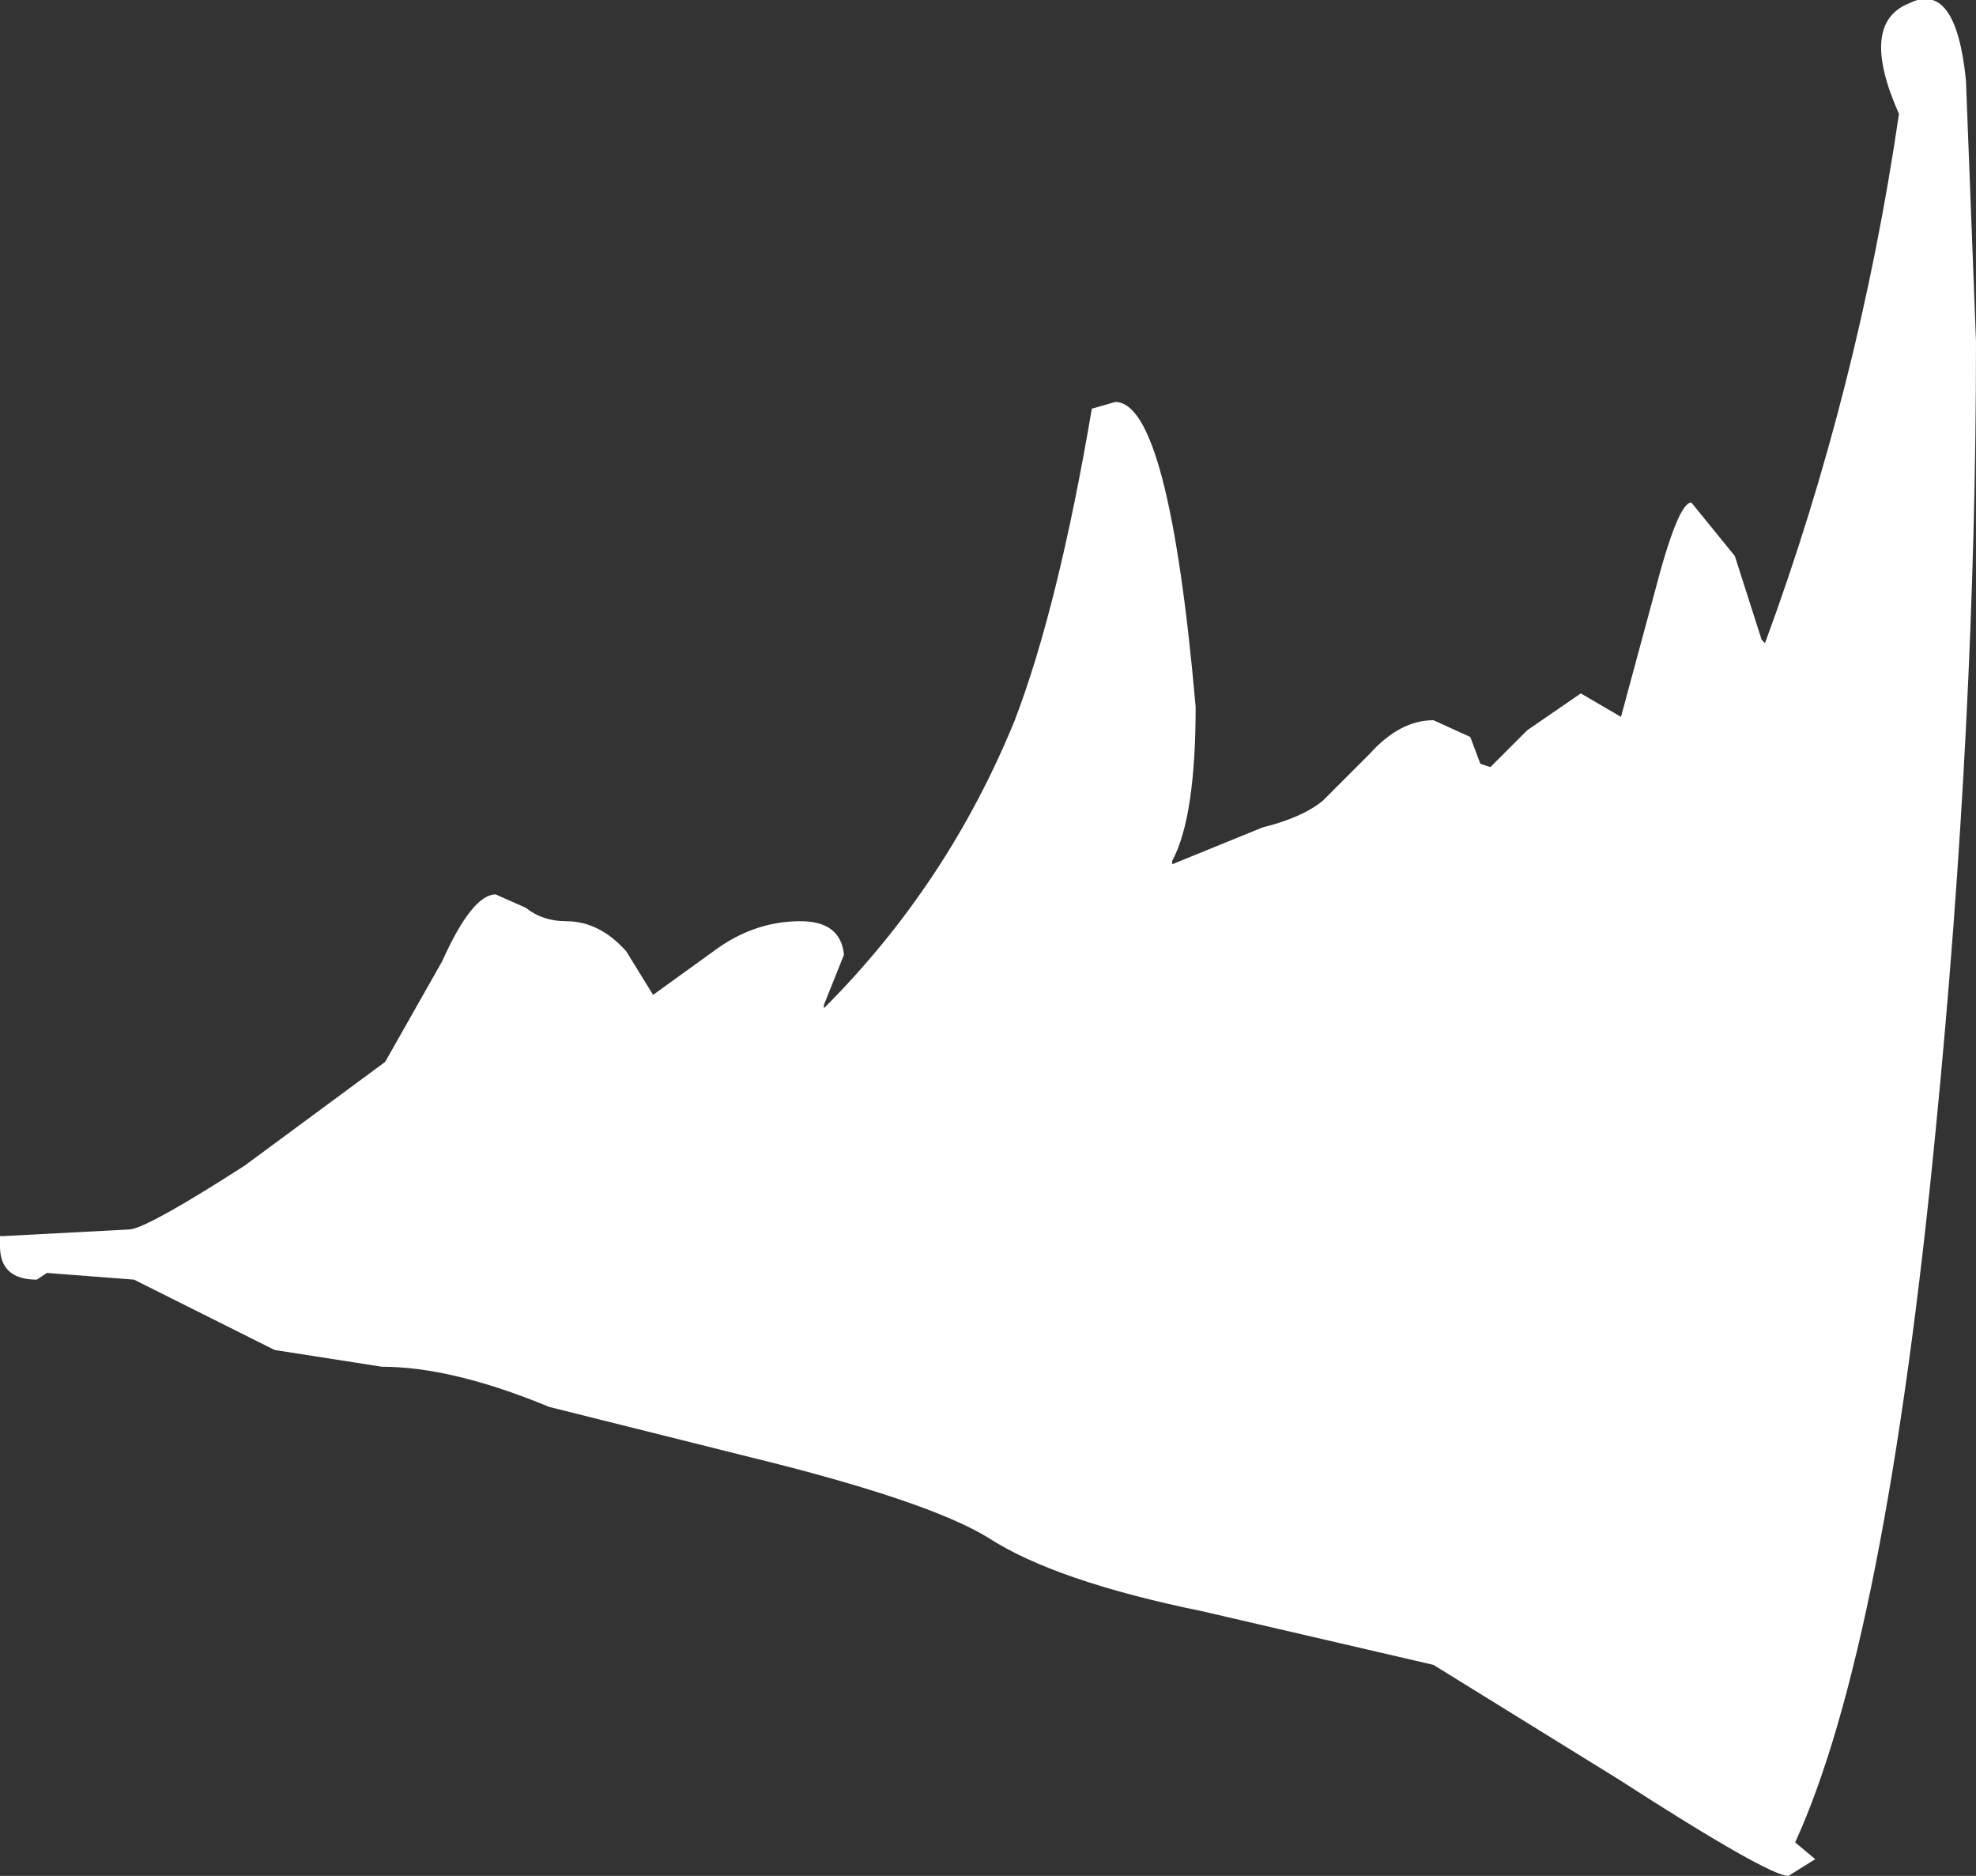 <?xml version="1.0" encoding="UTF-8" standalone="no"?>
<svg xmlns:xlink="http://www.w3.org/1999/xlink" height="28.0px" width="29.5px" xmlns="http://www.w3.org/2000/svg">
  <rect width="100%" height="100%" fill="#333333" stroke="none"/>
  <g transform="matrix(1.0, 0.0, 0.0, 1.0, -15.35, 33.5)">
    <path d="M32.0 -27.5 Q32.8 -27.5 33.2 -22.95 33.2 -21.3 32.85 -20.65 L32.85 -20.6 34.2 -21.15 Q34.8 -21.3 35.1 -21.55 L35.8 -22.25 Q36.25 -22.75 36.75 -22.75 L37.3 -22.5 37.45 -22.1 37.6 -22.05 38.15 -22.6 38.95 -23.15 39.55 -22.8 40.05 -24.65 Q40.4 -26.0 40.6 -26.0 L41.25 -25.2 41.65 -23.95 41.7 -23.9 Q43.1 -27.7 43.7 -31.8 43.1 -33.15 43.85 -33.45 44.55 -33.8 44.7 -32.3 L44.85 -28.4 Q44.85 -22.75 44.25 -16.65 43.5 -8.95 42.15 -6.0 L42.45 -5.75 42.05 -5.5 Q41.75 -5.5 39.5 -6.95 L36.75 -8.65 33.3 -9.45 Q31.1 -9.9 30.1 -10.55 29.2 -11.1 26.55 -11.75 L23.55 -12.5 Q22.1 -13.1 21.05 -13.1 L19.45 -13.35 17.35 -14.4 16.05 -14.5 15.9 -14.4 Q15.35 -14.4 15.35 -14.9 L15.35 -15.0 15.35 -15.05 15.4 -15.05 17.3 -15.15 Q17.6 -15.2 19.0 -16.1 L21.1 -17.65 21.95 -19.15 Q22.4 -20.15 22.75 -20.15 L23.2 -19.95 Q23.45 -19.75 23.8 -19.75 24.3 -19.75 24.7 -19.3 L25.1 -18.65 26.0 -19.3 Q26.6 -19.75 27.3 -19.75 27.9 -19.75 27.95 -19.25 L27.65 -18.5 27.65 -18.45 Q29.5 -20.3 30.5 -22.75 31.15 -24.45 31.65 -27.4 L32.0 -27.5" fill="#ffffff" fill-rule="evenodd" stroke="none"/>
  </g>
</svg>

